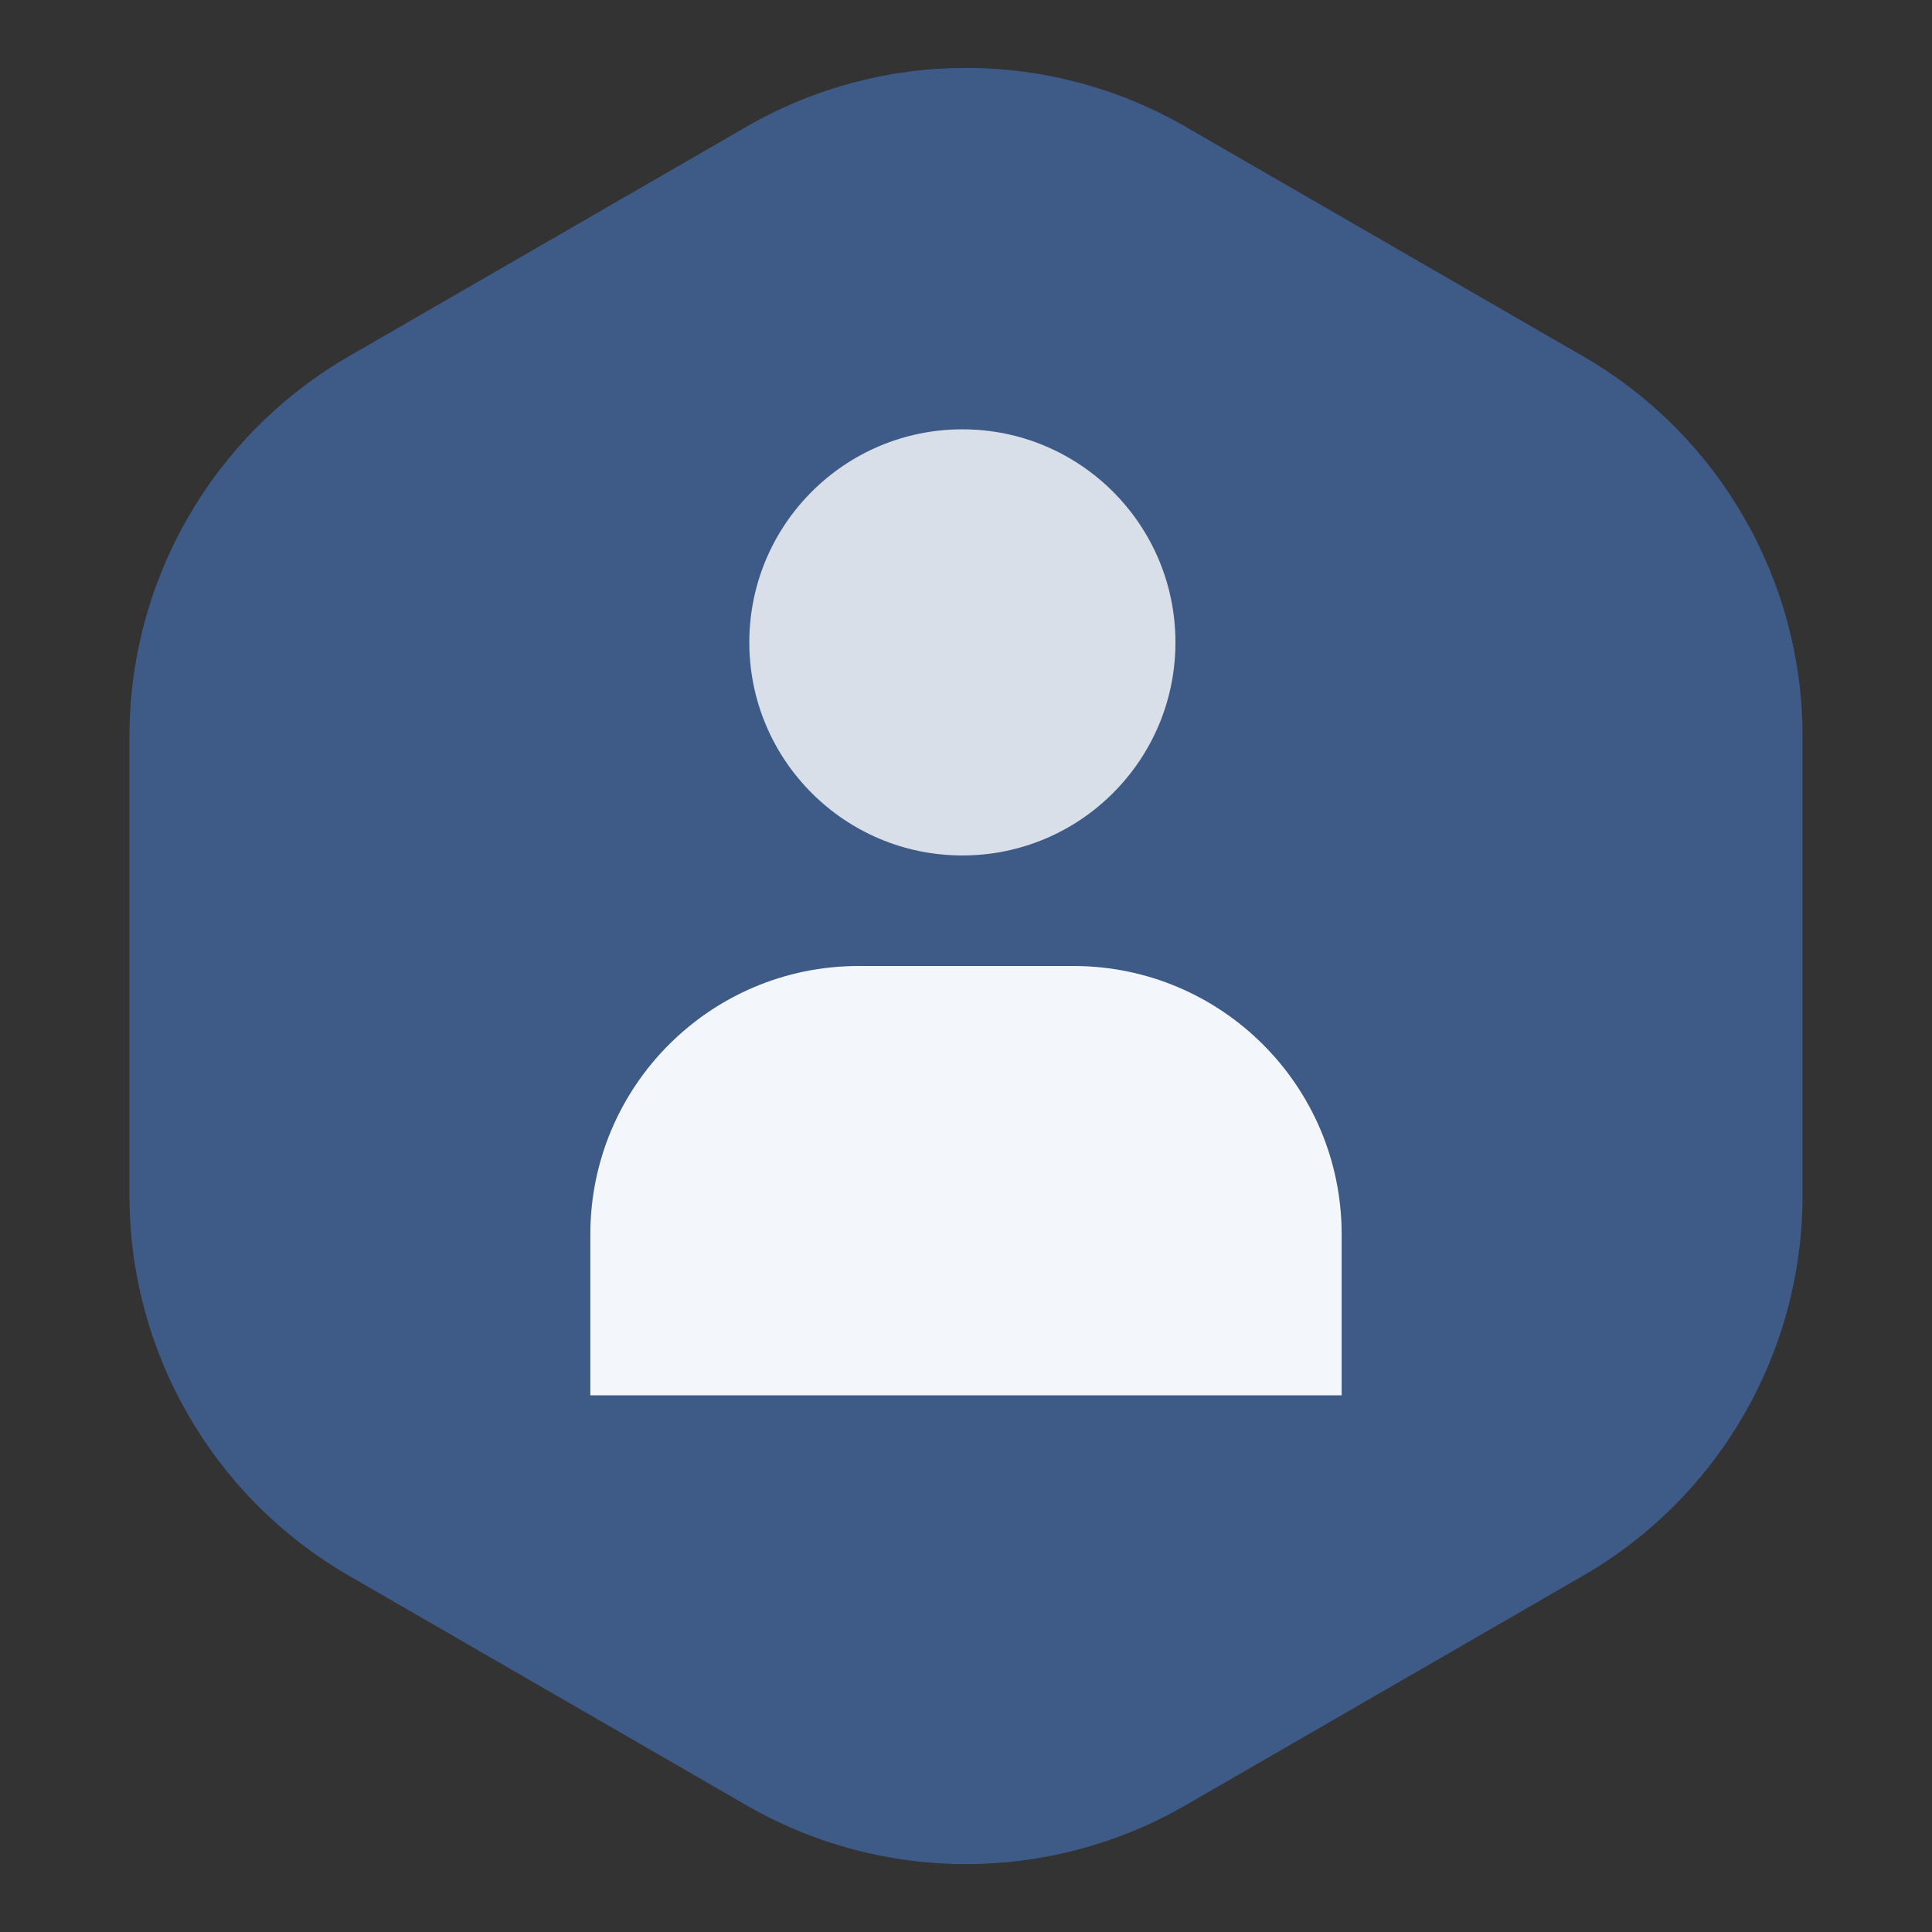 <?xml version="1.0" encoding="UTF-8"?>
<svg width="32px" height="32px" viewBox="0 0 32 32" version="1.1" xmlns="http://www.w3.org/2000/svg" xmlns:xlink="http://www.w3.org/1999/xlink">
    <rect x="0" y="0" width="32" height="32" fill="#333333" stroke="none"/>
    <title>个人中心</title>
    <defs>
        <path d="M19.636,2.099 L26.22,5.901 C28.47,7.2 29.856,9.601 29.856,12.199 L29.856,19.801 C29.856,22.399 28.47,24.8 26.22,26.099 L19.636,29.901 C17.386,31.2 14.614,31.2 12.364,29.901 L5.78,26.099 C3.53,24.8 2.144,22.399 2.144,19.801 L2.144,12.199 C2.144,9.601 3.53,7.2 5.78,5.901 L12.364,2.099 C14.614,0.8 17.386,0.8 19.636,2.099 Z" id="path-1"></path>
    </defs>
    <g id="个人中心" stroke="none" stroke-width="1" fill="none" fill-rule="evenodd">
        <g id="编组">
            <mask id="mask-2" fill="white">
                <use xlink:href="#path-1"></use>
            </mask>
            <use id="Polygon" fill="#3E5B88" xlink:href="#path-1"></use>
            <g id="Group-5" mask="url(#mask-2)">
                <g transform="translate(9.778, 7.111)">
                    <path d="M6.162,7.058 C4.213,7.058 2.633,5.478 2.633,3.529 C2.633,1.58 4.213,0 6.162,0 C8.111,0 9.691,1.58 9.691,3.529 C9.691,5.478 8.111,7.058 6.162,7.058" id="Fill-1" fill-opacity="0.803" fill="#FFFFFF"></path>
                    <path d="M12.444,28.444 L12.444,31.111 C12.444,33.566 10.455,35.556 8,35.556 L4.444,35.556 C1.99,35.556 2.48072343e-15,33.566 0,31.111 L0,28.444 L12.444,28.444 Z M8,8.889 C10.455,8.889 12.444,10.879 12.444,13.333 L12.444,16 L0,16 L0,13.333 C-3.00601667e-16,10.879 1.99,8.889 4.444,8.889 L8,8.889 Z" id="形状结合" fill="#F3F7FB"></path>
                </g>
            </g>
        </g>
    </g>
</svg>